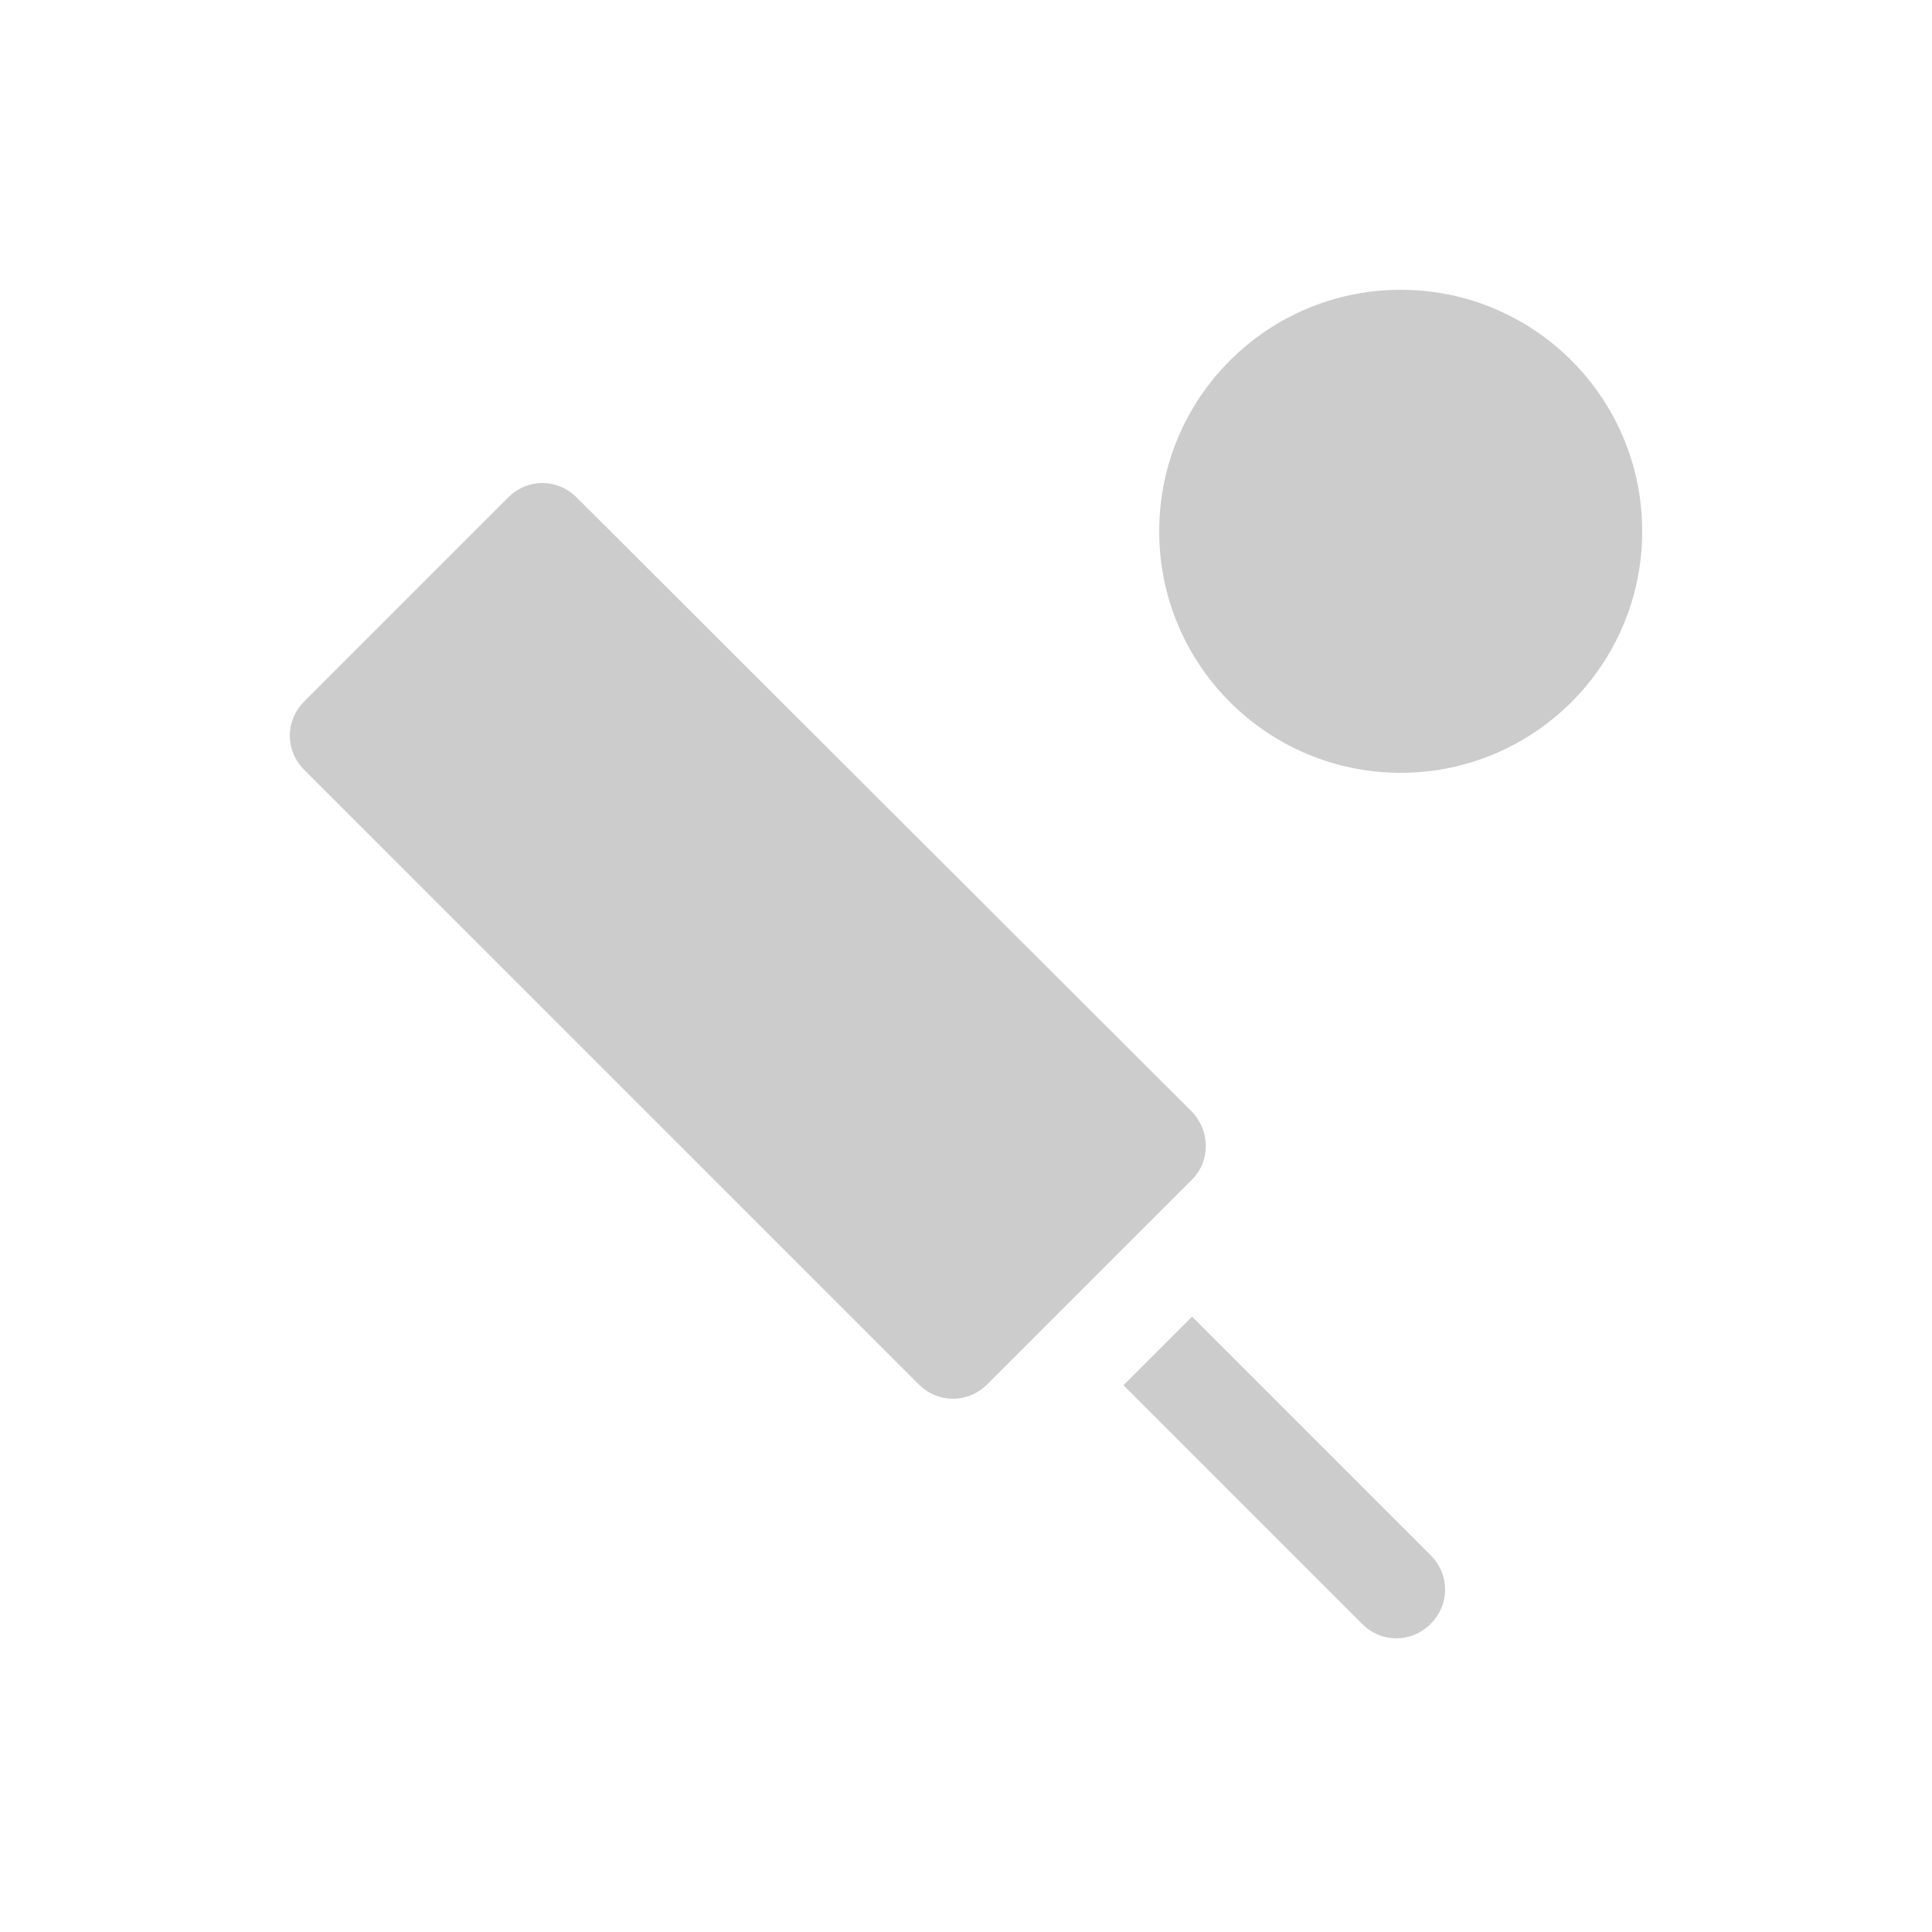 <svg fill="#CCCCCC" xmlns="http://www.w3.org/2000/svg" enable-background="new 0 0 20 20" height="20" viewBox="0 0 20 20" width="20"><g><rect fill="none" height="20" width="20"/></g><g><g><circle cx="14.5" cy="5.5" r="2.5"/><path d="M12.34,11.51L5.97,5.15c-0.2-0.2-0.51-0.2-0.71,0L3.15,7.26c-0.2,0.2-0.2,0.51,0,0.71l6.36,6.36c0.2,0.2,0.51,0.2,0.71,0 l2.12-2.12C12.53,12.02,12.53,11.71,12.34,11.51z"/><path d="M12.34,13.63l-0.71,0.71l2.47,2.47c0.2,0.2,0.51,0.2,0.71,0s0.2-0.51,0-0.71L12.34,13.63z"/></g></g></svg>